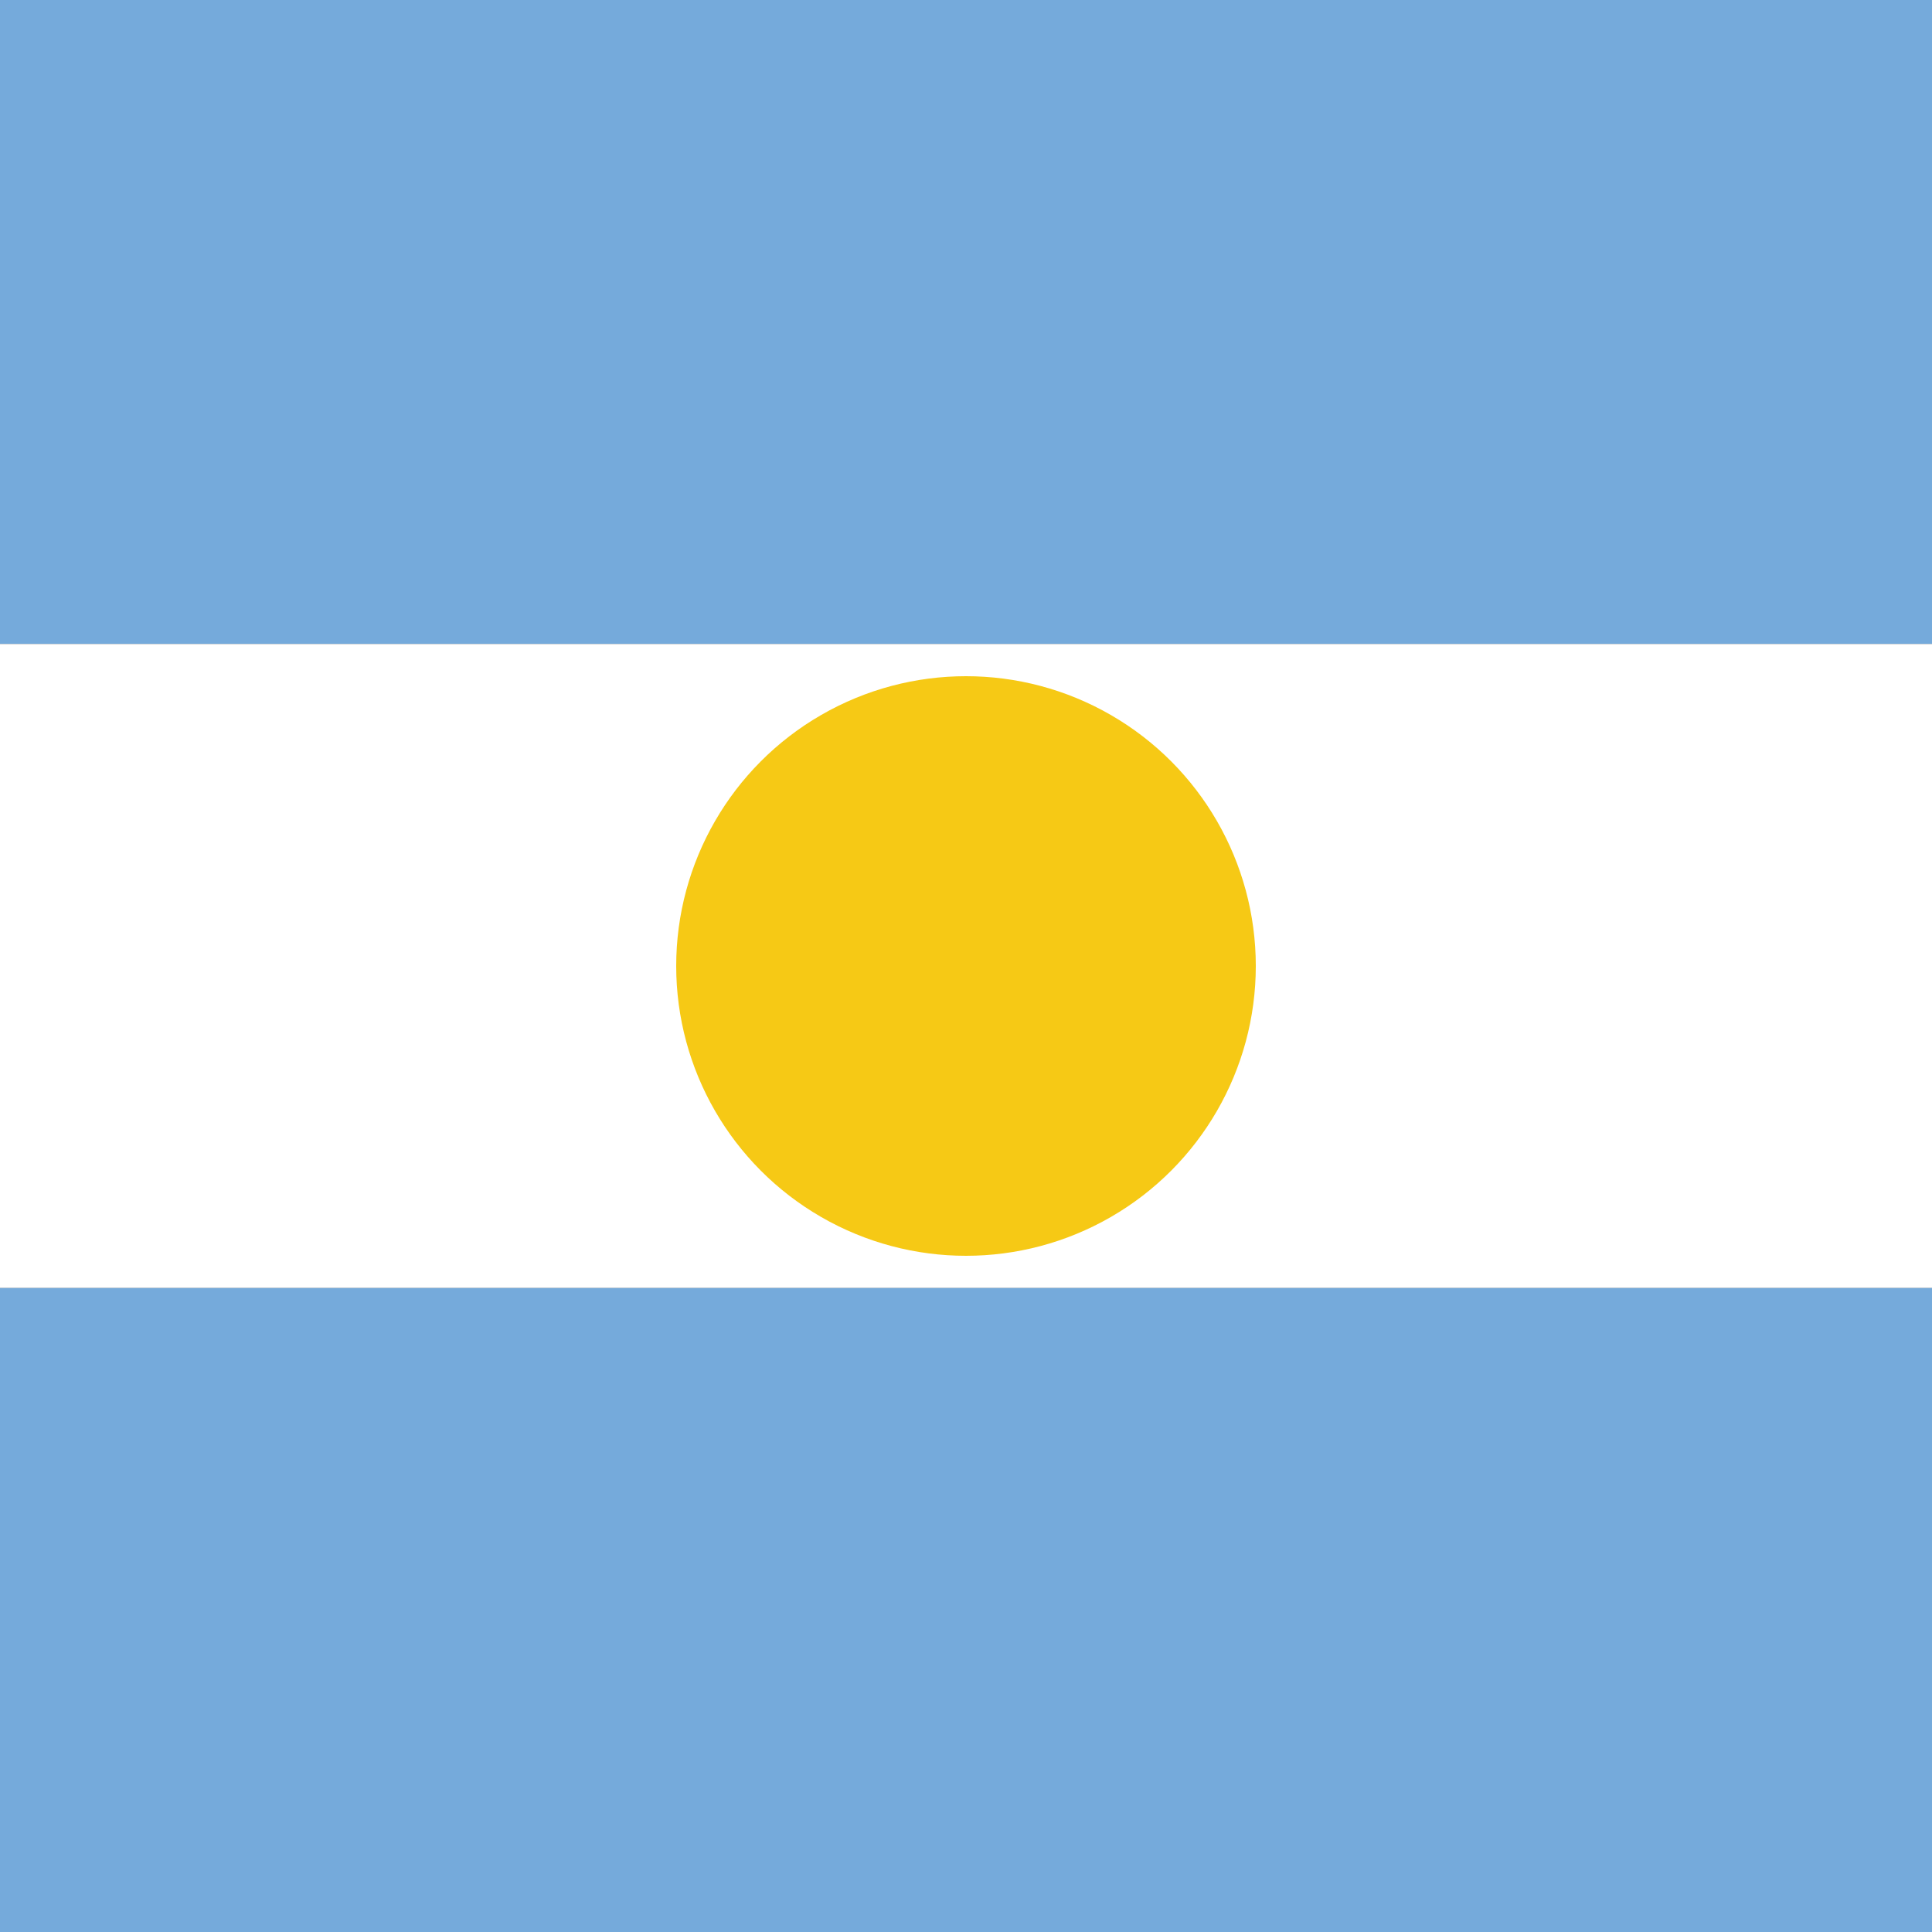 <svg width="100" height="100" viewBox="0 0 100 100" fill="none" xmlns="http://www.w3.org/2000/svg">
  <rect x="0" y="0" width="100" height="100" fill="#333333" stroke="none"/>
  <!-- Rounded rectangle background -->
  <rect width="100" height="100" rx="20" fill="none"/>
  
  <!-- Three stripes to match Argentina's flag -->
  <rect x="0" y="0" width="100" height="33.33" rx="0" fill="#75AADB"/>
  <rect x="0" y="33.33" width="100" height="33.34" rx="0" fill="#FFFFFF"/>
  <rect x="0" y="66.67" width="100" height="33.33" rx="0" fill="#75AADB"/>
  
  <!-- Simple solid sun circle in the middle -->
  <circle cx="50" cy="50" r="15" fill="#F6C915"/>
</svg>
